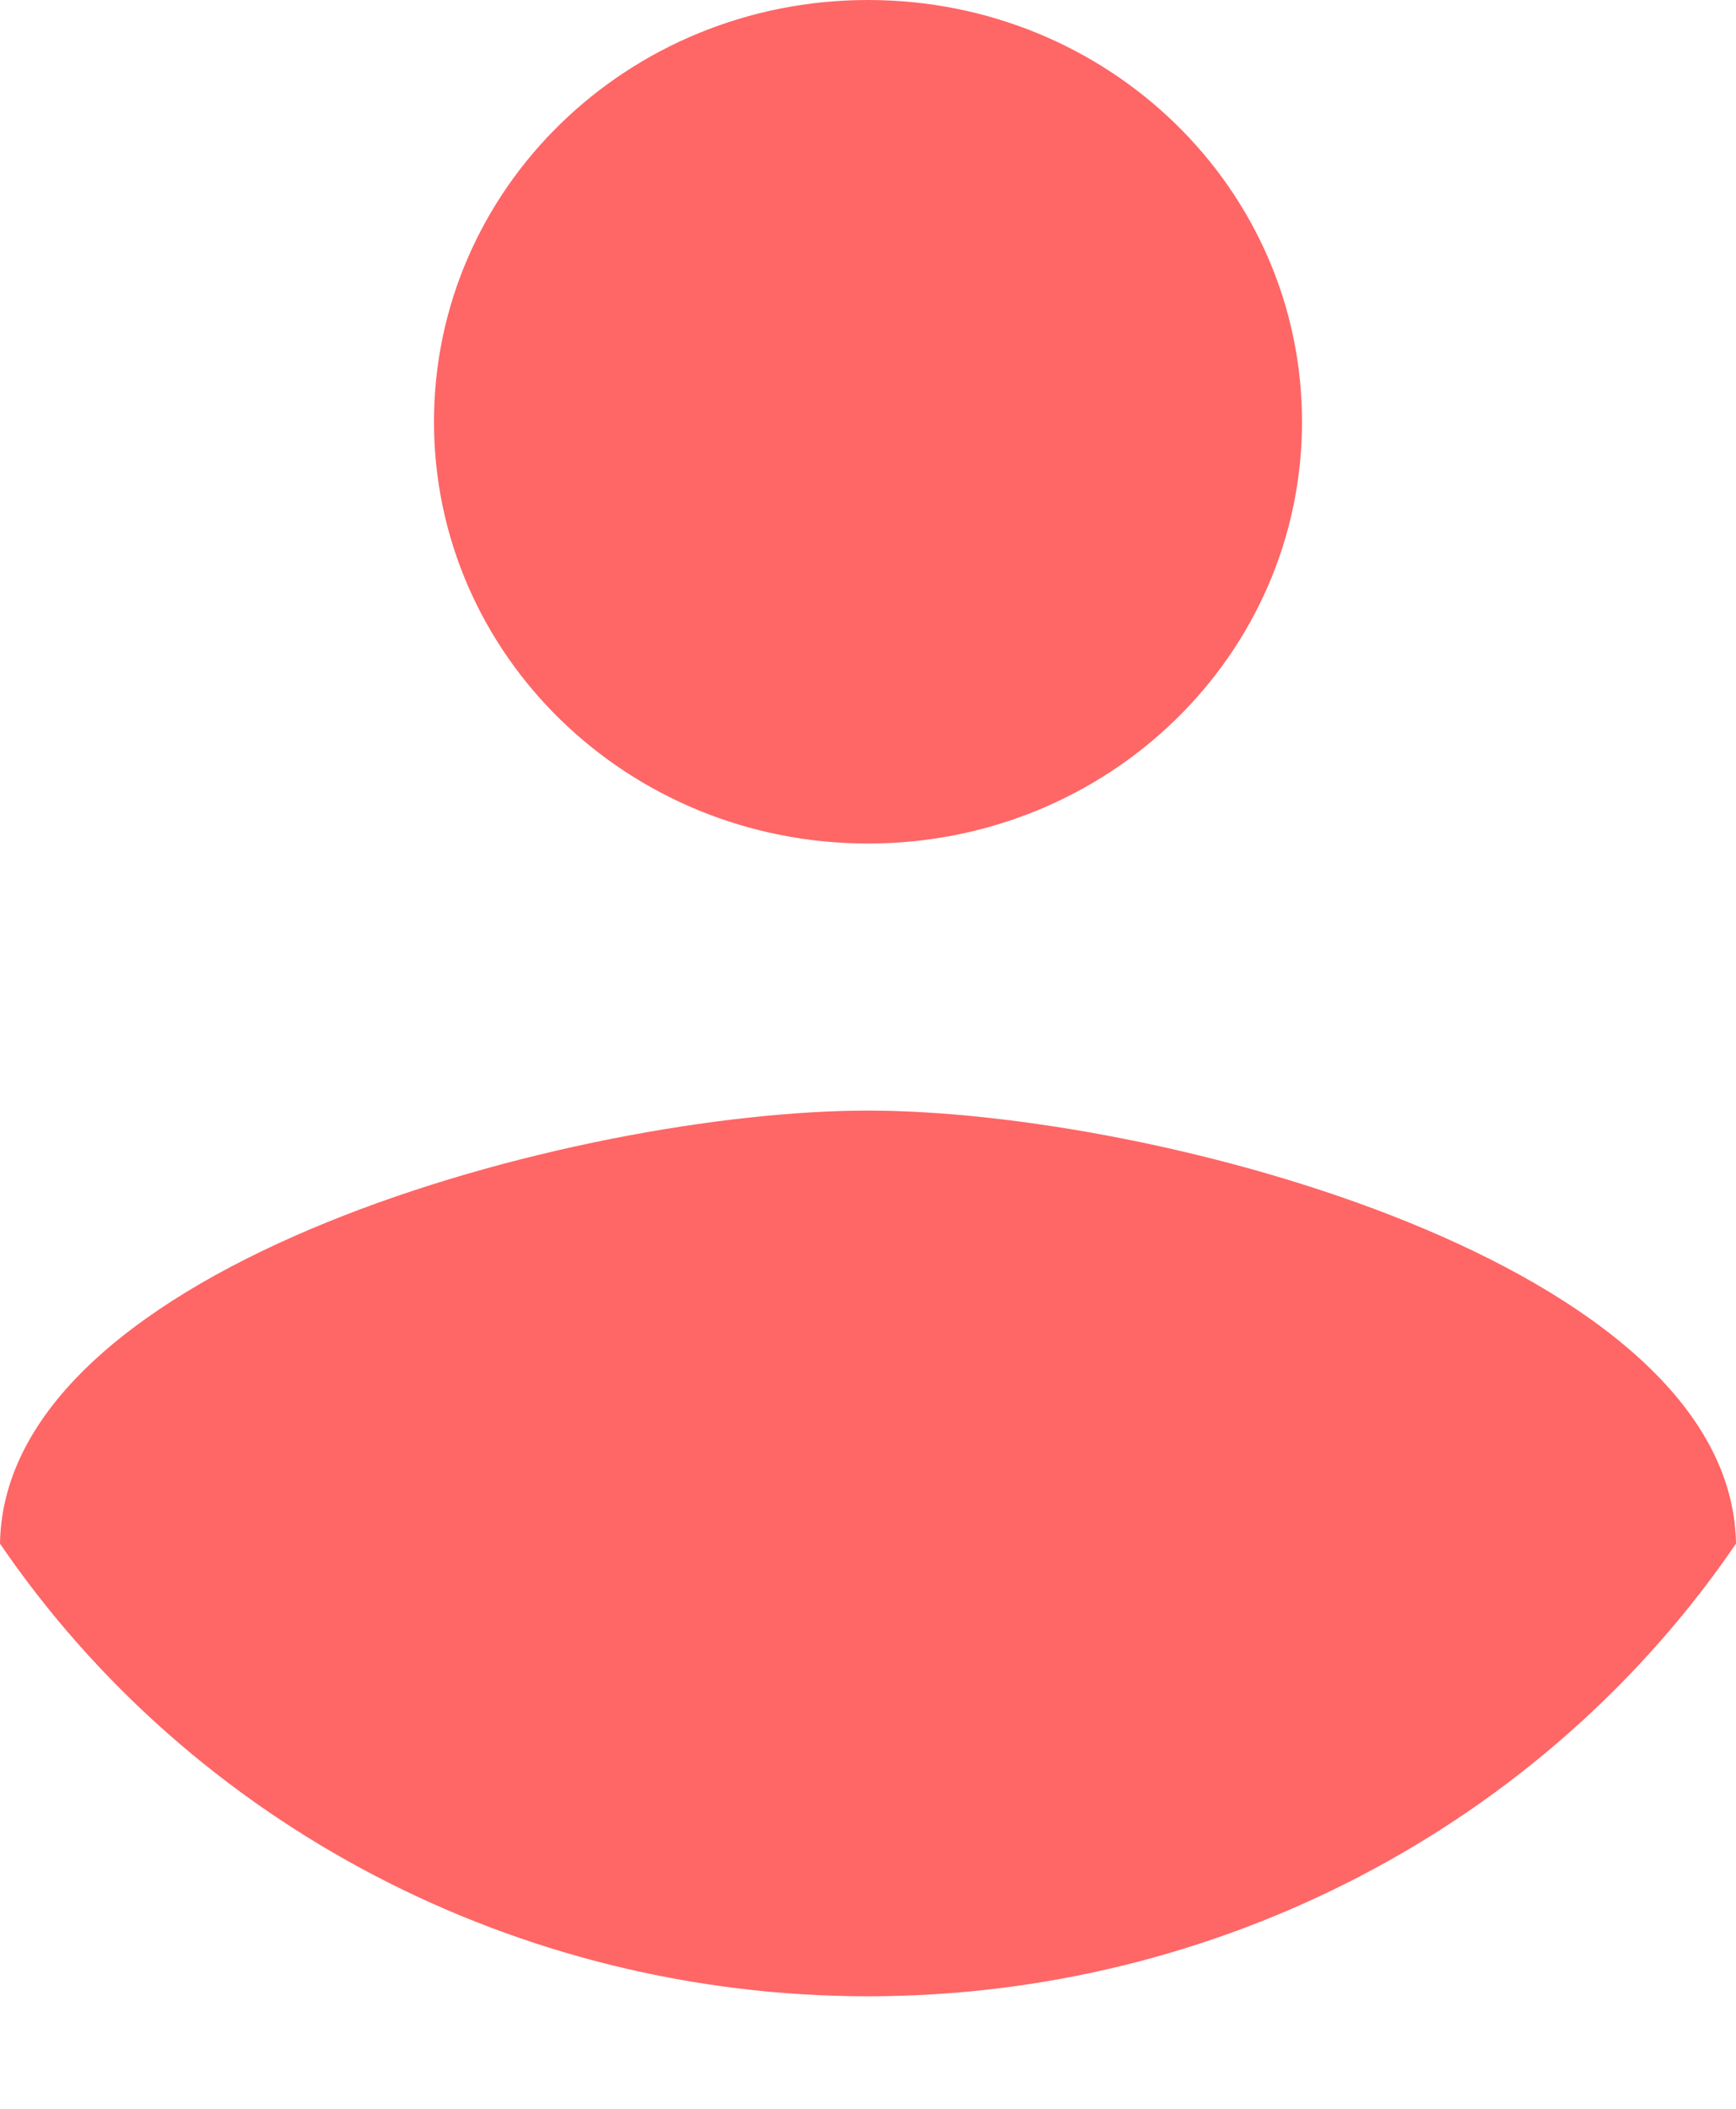 <?xml version="1.0" encoding="UTF-8"?>
<svg width="14px" height="17px" viewBox="0 0 14 17" version="1.1" xmlns="http://www.w3.org/2000/svg" xmlns:xlink="http://www.w3.org/1999/xlink">
    <!-- Generator: sketchtool 42 (36781) - http://www.bohemiancoding.com/sketch -->
    <title>FDE47E7C-42EE-473F-AE1E-B23117F6F8AF</title>
    <desc>Created with sketchtool.</desc>
    <defs></defs>
    <g id="Mobile-Screens" stroke="none" stroke-width="1" fill="none" fill-rule="evenodd">
        <g id="Screen04_Register" transform="translate(-61, -135)" fill="#FF6666">
            <g id="Group-6" transform="translate(20, 40)">
                <g id="Group-3" transform="translate(39, 95)">
                    <path d="M9,0 C10.937,0 12.5,1.519 12.5,3.4 C12.5,5.281 10.937,6.8 9,6.8 C7.063,6.8 5.5,5.281 5.5,3.4 C5.5,1.519 7.063,0 9,0 Z M9,16.093 C6.185,16.093 3.556,14.723 2,12.444 C2.035,10.189 6.667,8.953 9,8.953 C11.322,8.953 15.965,10.189 16,12.444 C14.444,14.723 11.815,16.093 9,16.093 Z" id="Icons/Icon_User"></path>
                </g>
            </g>
        </g>
    </g>
</svg>